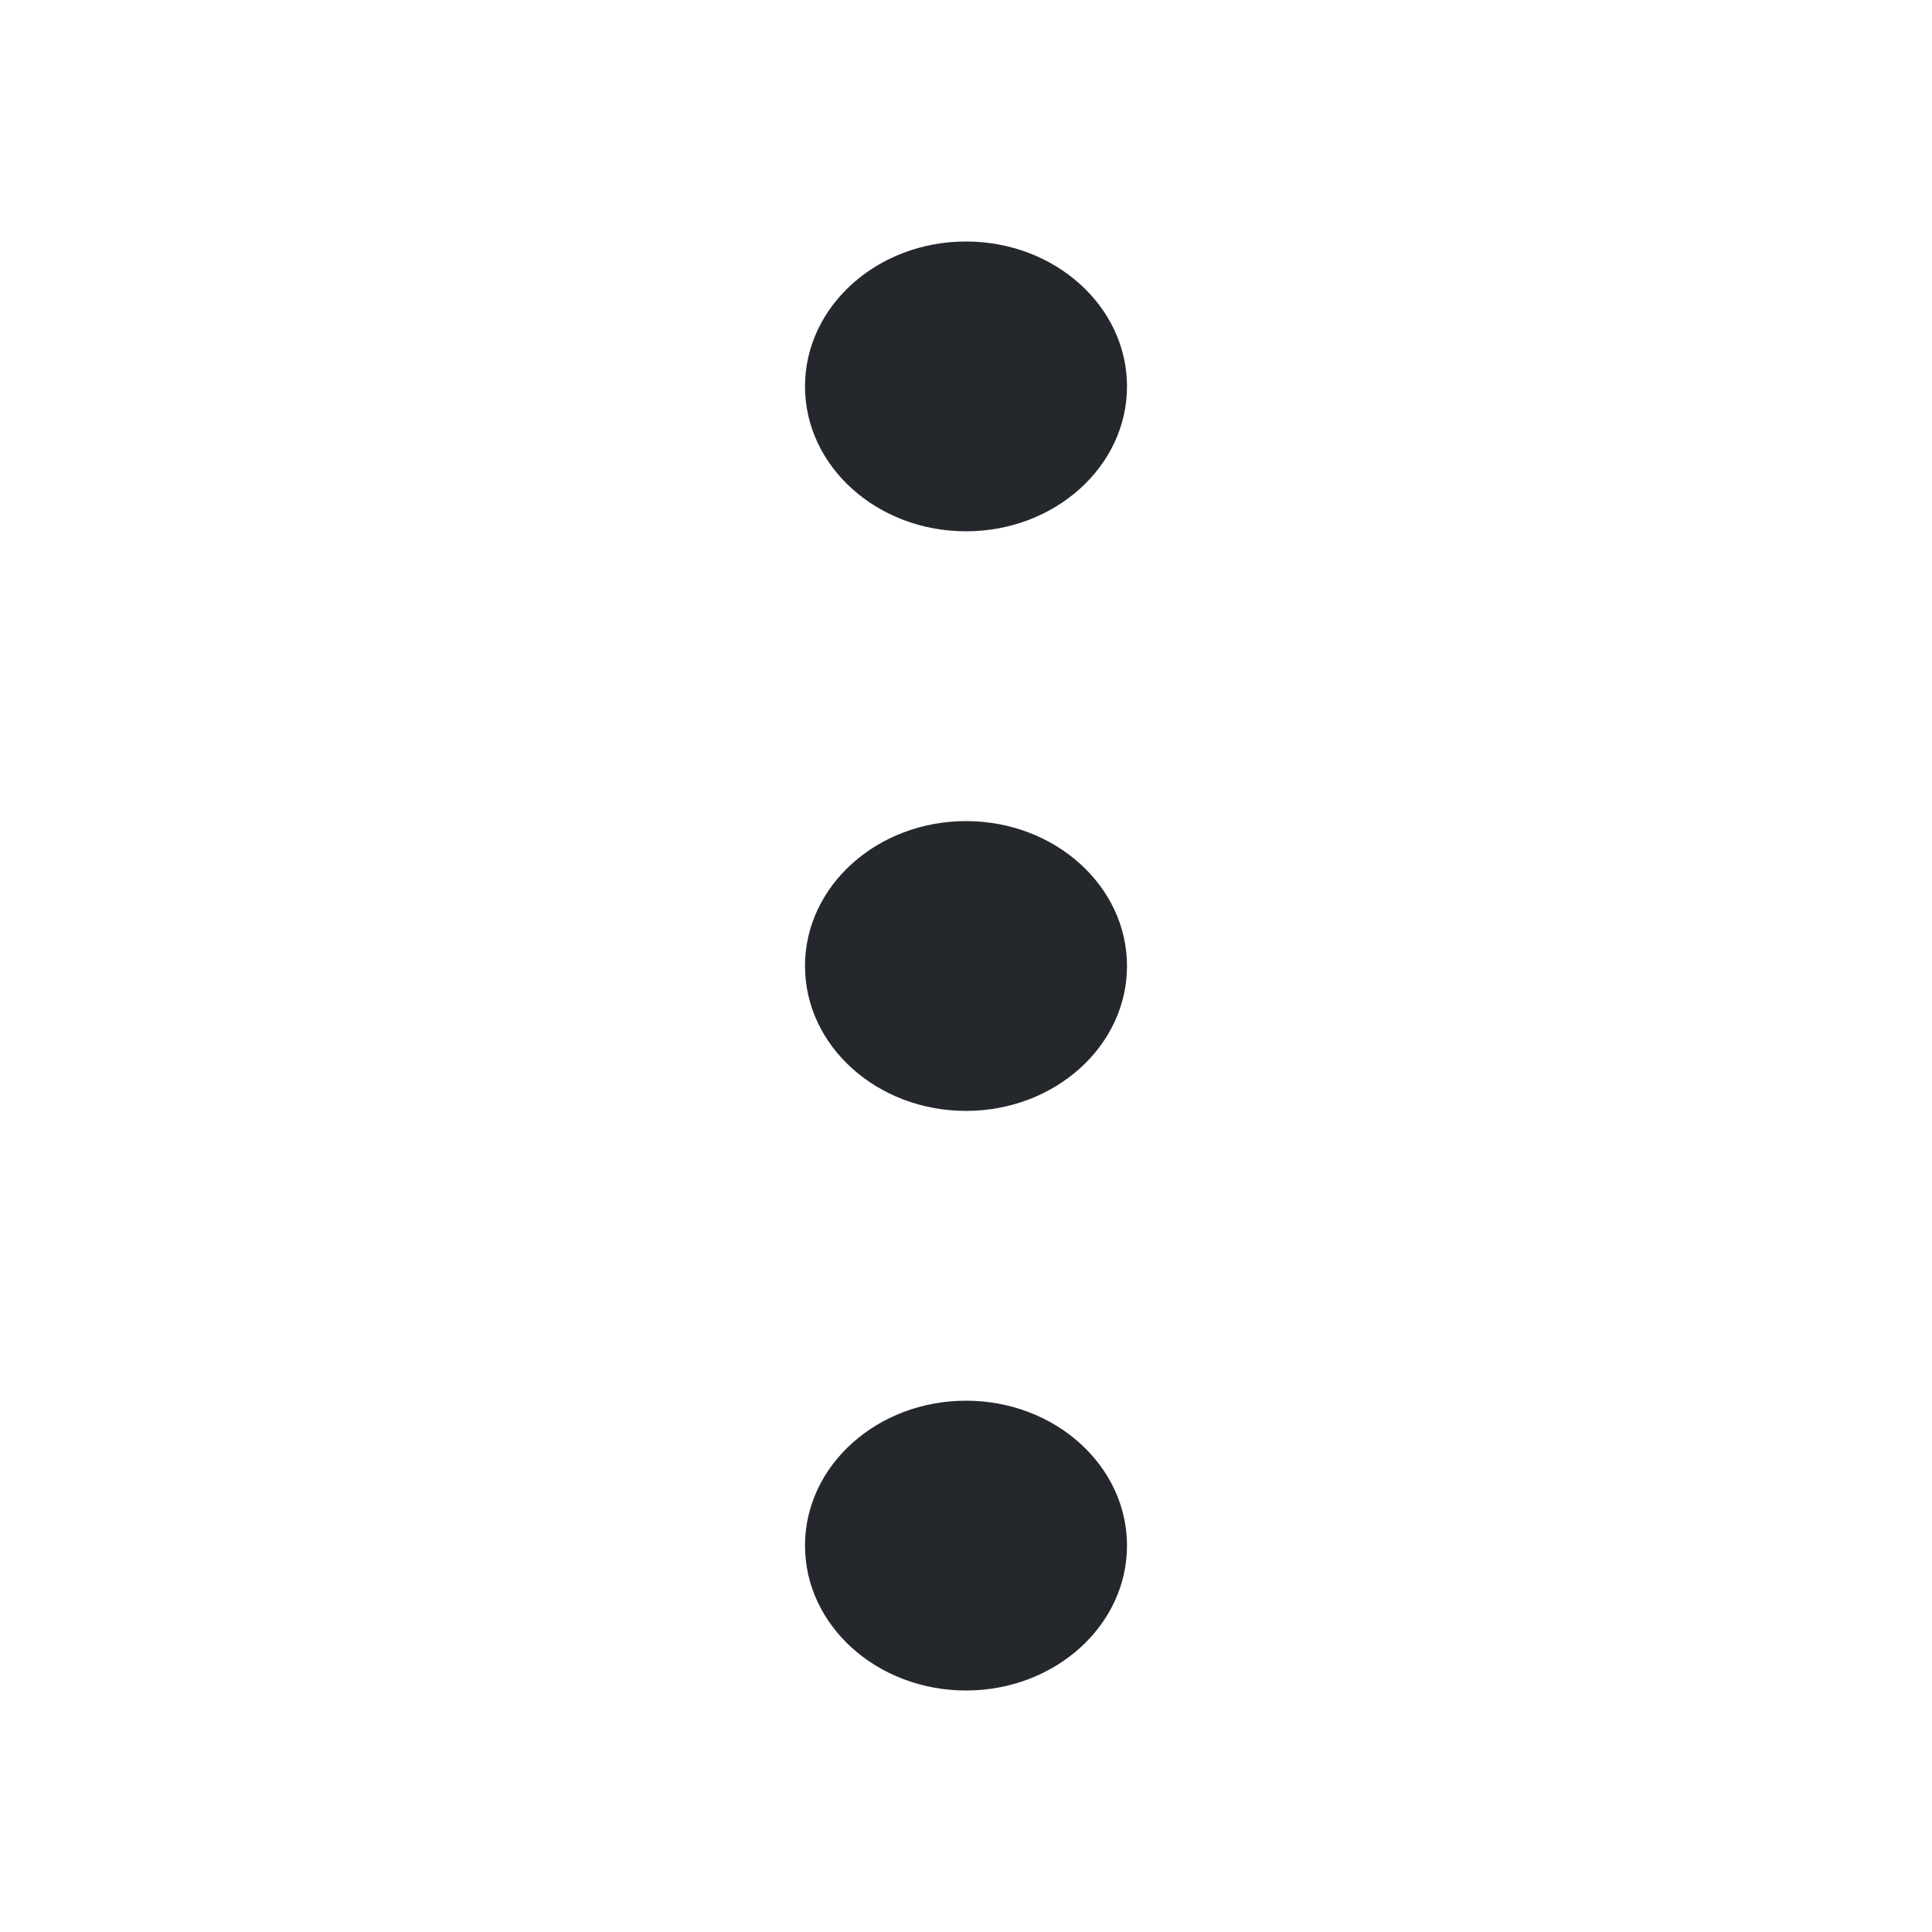 <svg width="12" height="12" viewBox="0 0 12 12" fill="none" xmlns="http://www.w3.org/2000/svg">
<path d="M6 3.3C6.552 3.3 7 2.897 7 2.4C7 1.903 6.552 1.5 6 1.5C5.448 1.5 5 1.903 5 2.4C5 2.897 5.448 3.3 6 3.3Z" fill="#24282D"/>
<path d="M6 6.9C6.552 6.9 7 6.497 7 6C7 5.503 6.552 5.1 6 5.1C5.448 5.1 5 5.503 5 6C5 6.497 5.448 6.9 6 6.9Z" fill="#24282D"/>
<path d="M6 10.5C6.552 10.5 7 10.097 7 9.6C7 9.103 6.552 8.7 6 8.7C5.448 8.7 5 9.103 5 9.6C5 10.097 5.448 10.5 6 10.5Z" fill="#24282D"/>
</svg>

